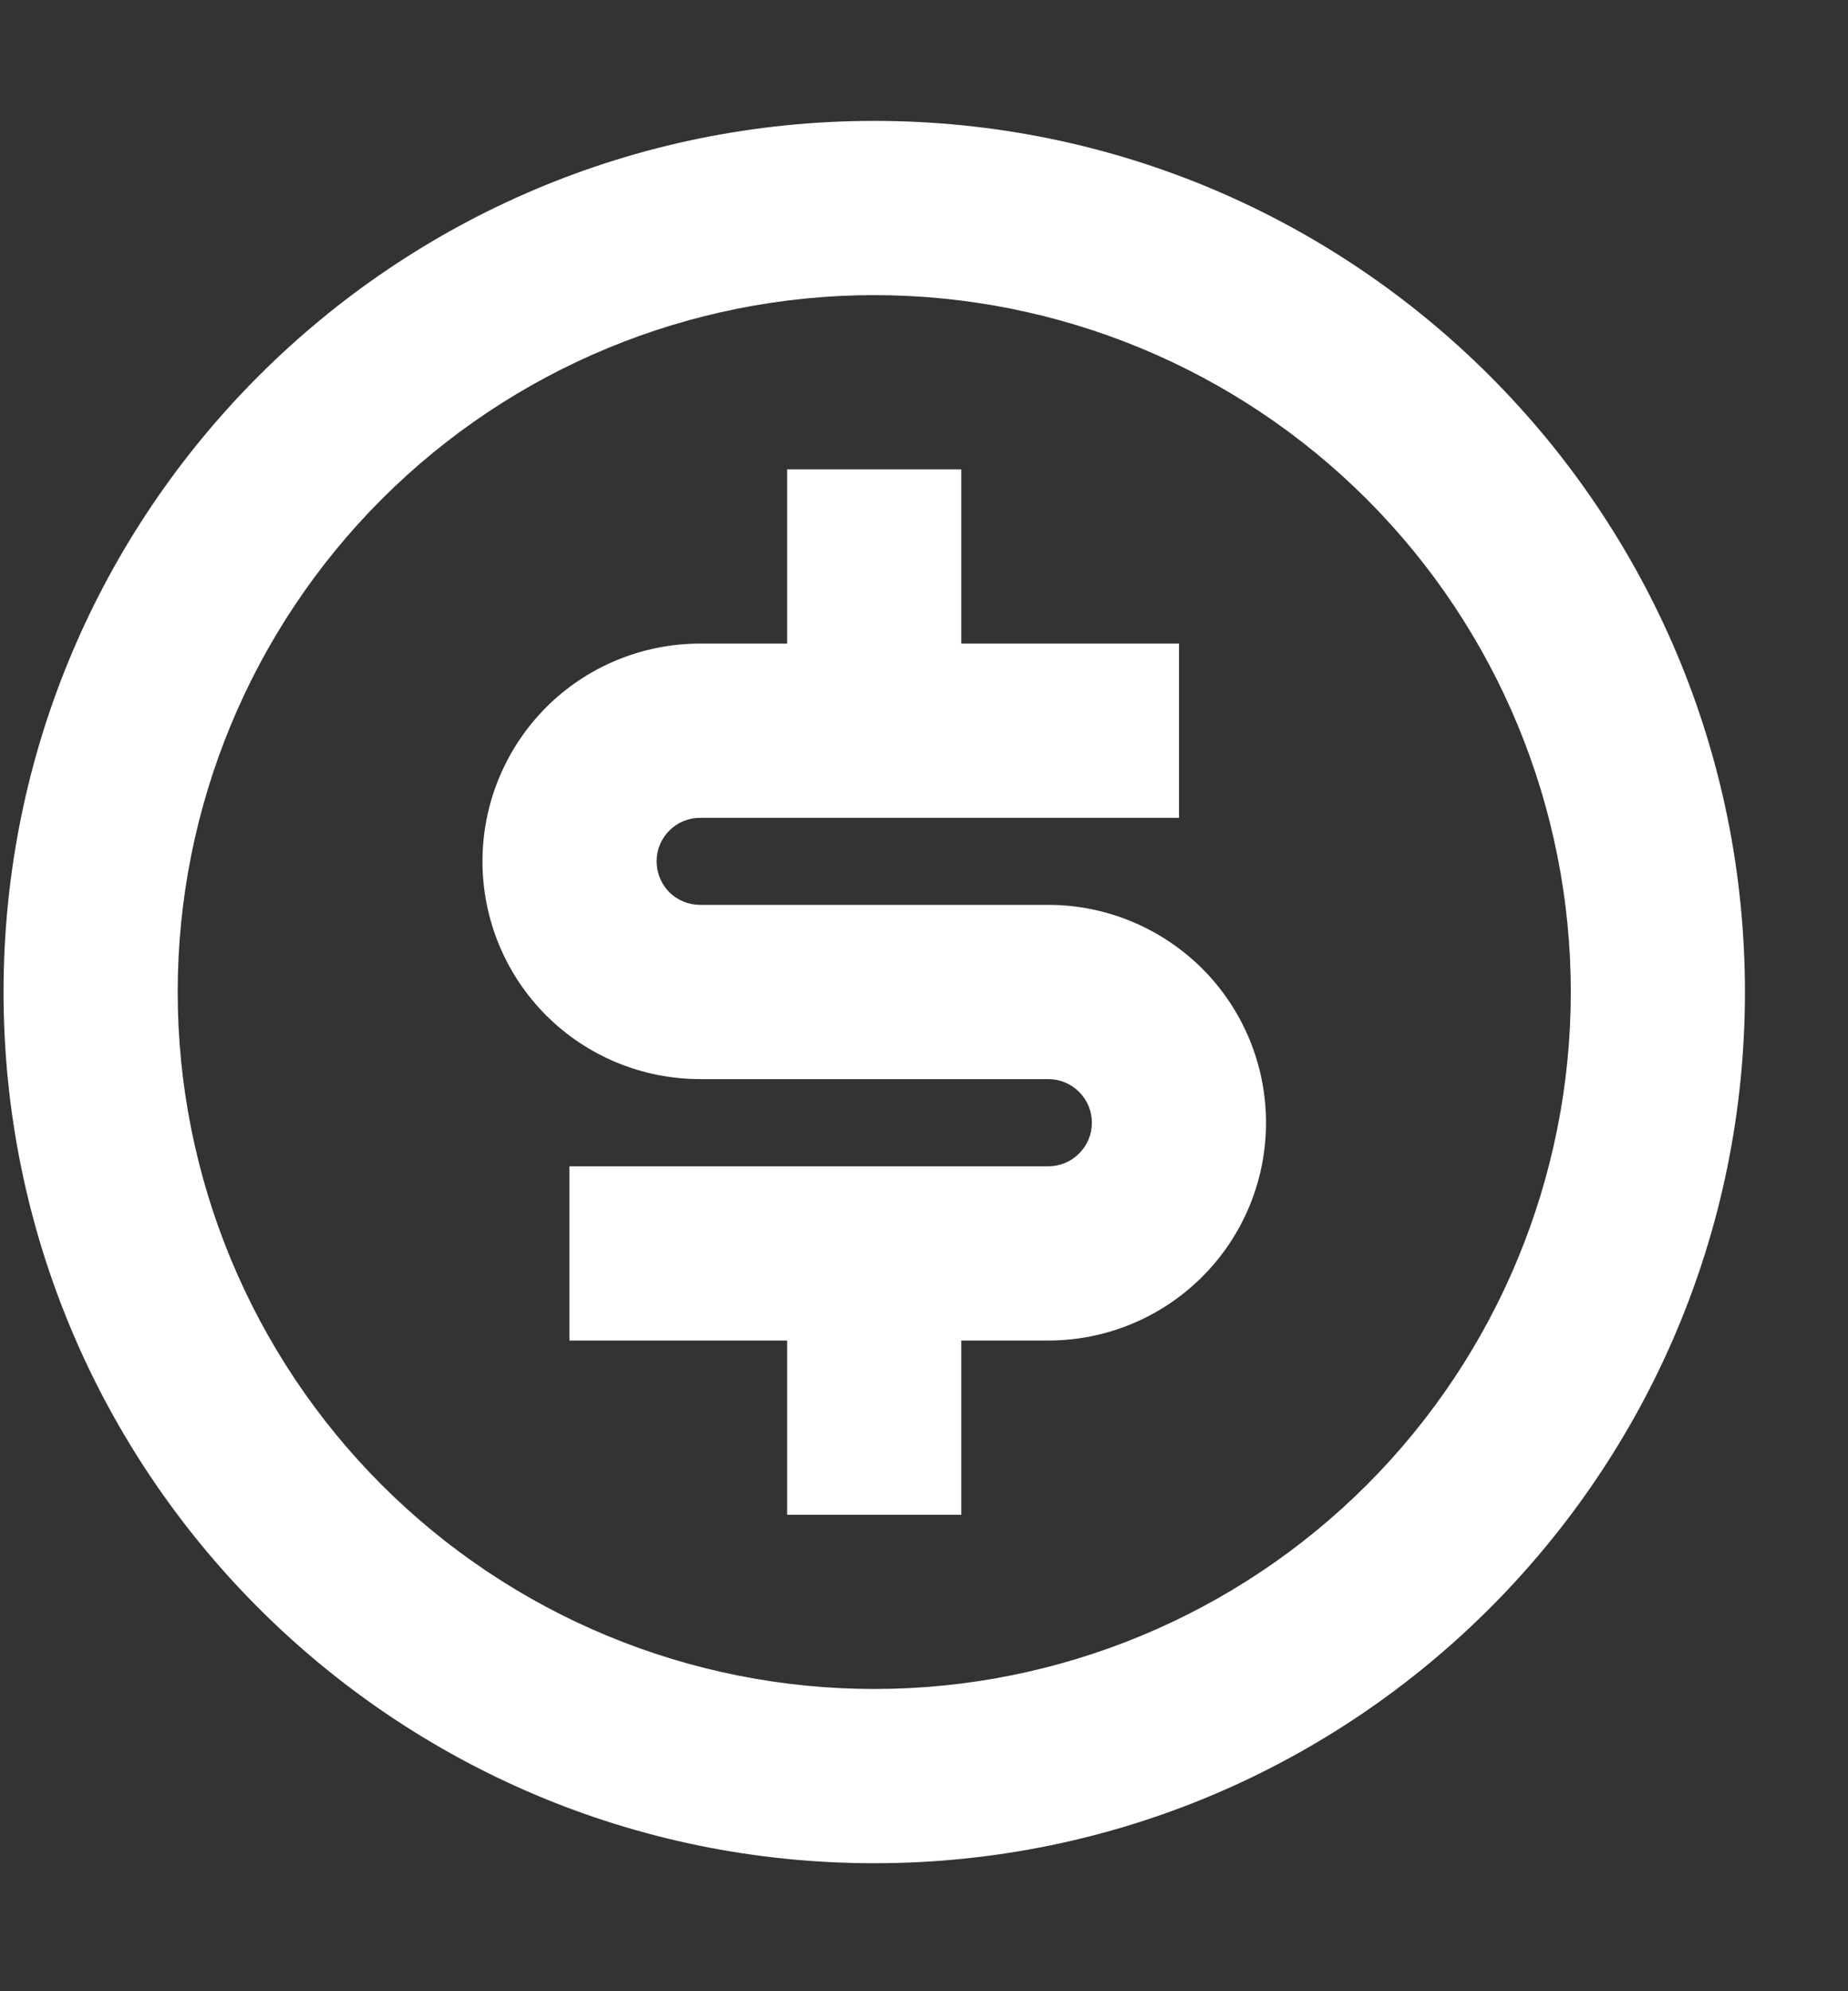 <svg width="13" height="14" viewBox="0 0 13 14" fill="none" xmlns="http://www.w3.org/2000/svg">
<rect x="0" y="0" width="13" height="14" fill="#333333" stroke="none"/>
<path d="M6.15 13.1C2.767 13.1 0.025 10.358 0.025 6.975C0.025 3.592 2.767 0.85 6.15 0.85C9.533 0.85 12.275 3.592 12.275 6.975C12.275 10.358 9.533 13.1 6.15 13.1ZM6.15 11.875C7.449 11.875 8.696 11.359 9.615 10.44C10.534 9.521 11.05 8.275 11.05 6.975C11.05 5.675 10.534 4.429 9.615 3.51C8.696 2.591 7.449 2.075 6.15 2.075C4.85 2.075 3.604 2.591 2.685 3.51C1.766 4.429 1.25 5.675 1.25 6.975C1.25 8.275 1.766 9.521 2.685 10.44C3.604 11.359 4.85 11.875 6.15 11.875ZM4.006 8.2H7.375C7.456 8.2 7.534 8.168 7.591 8.11C7.649 8.053 7.681 7.975 7.681 7.894C7.681 7.812 7.649 7.735 7.591 7.677C7.534 7.62 7.456 7.587 7.375 7.587H4.925C4.519 7.587 4.129 7.426 3.842 7.139C3.555 6.852 3.394 6.462 3.394 6.056C3.394 5.65 3.555 5.261 3.842 4.973C4.129 4.686 4.519 4.525 4.925 4.525H5.537V3.3H6.762V4.525H8.294V5.75H4.925C4.844 5.75 4.766 5.782 4.708 5.84C4.651 5.897 4.619 5.975 4.619 6.056C4.619 6.137 4.651 6.215 4.708 6.273C4.766 6.33 4.844 6.362 4.925 6.362H7.375C7.781 6.362 8.17 6.524 8.458 6.811C8.745 7.098 8.906 7.488 8.906 7.894C8.906 8.3 8.745 8.689 8.458 8.976C8.17 9.264 7.781 9.425 7.375 9.425H6.762V10.65H5.537V9.425H4.006V8.2Z" fill="white"/>
</svg>
